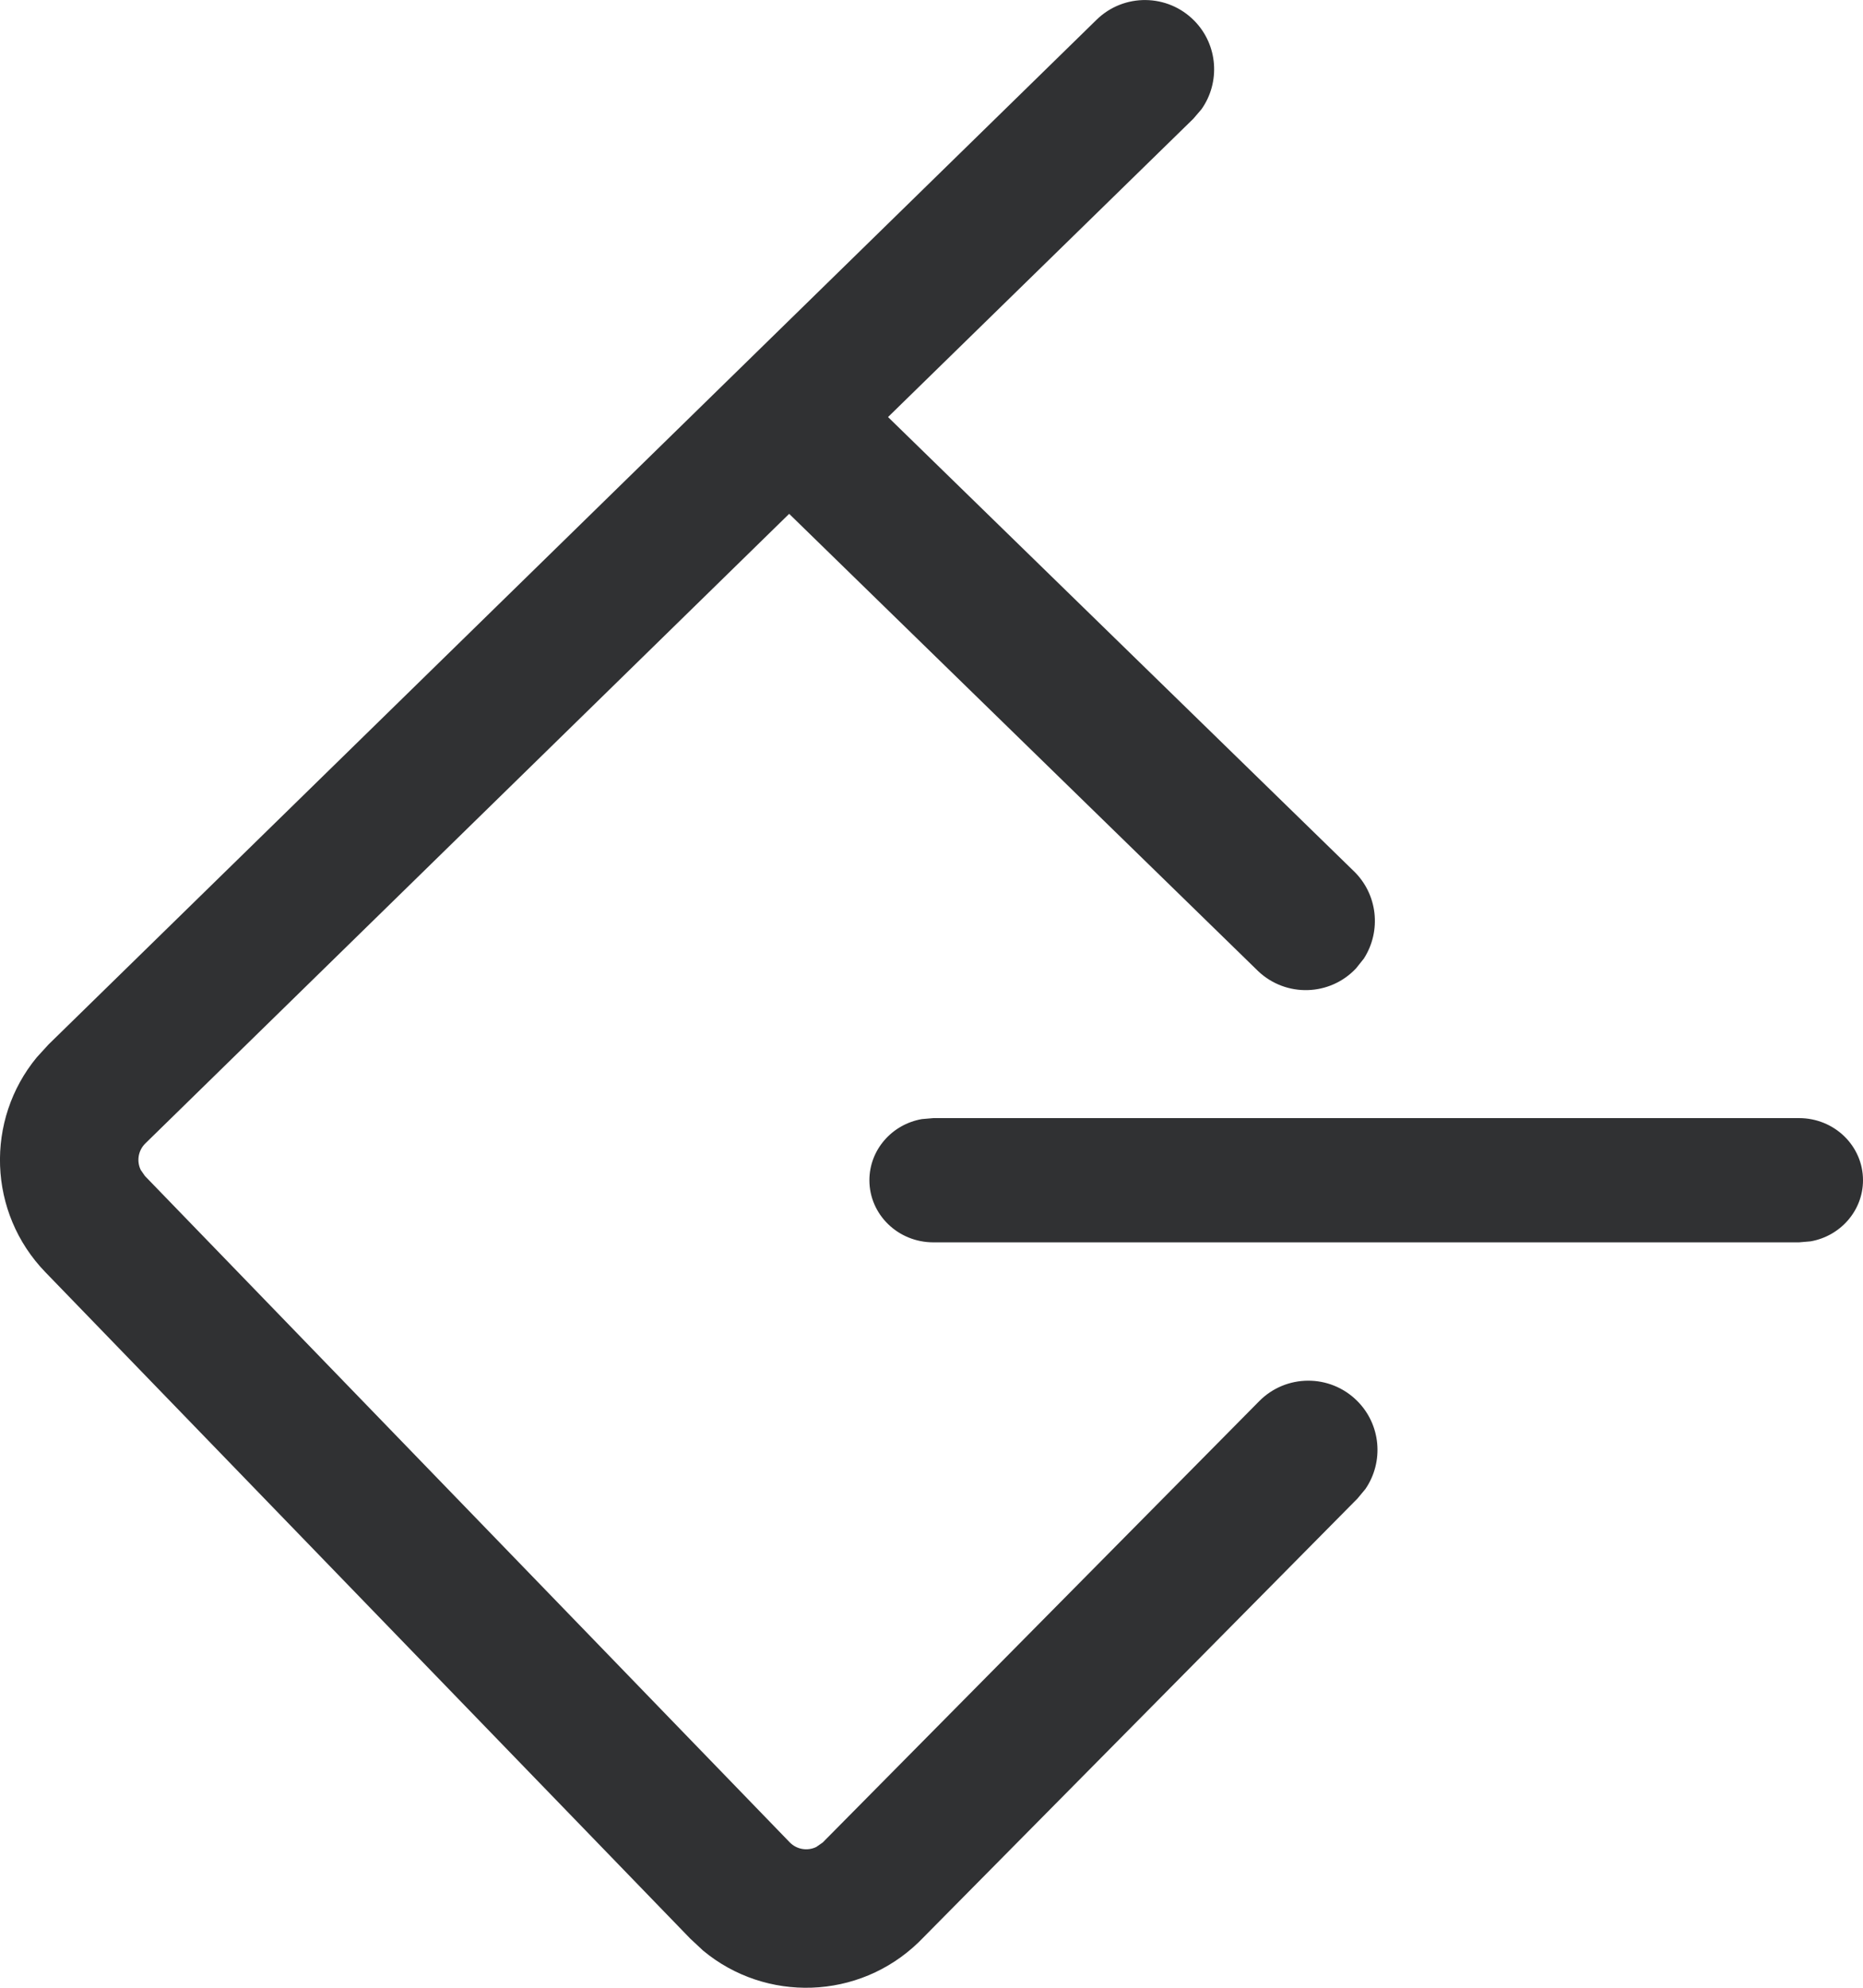 <?xml version="1.0" encoding="UTF-8"?>
<svg width="15px" height="16px" viewBox="0 0 15 16" version="1.1" xmlns="http://www.w3.org/2000/svg" xmlns:xlink="http://www.w3.org/1999/xlink">
    <!-- Generator: Sketch 57 (83077) - https://sketch.com -->
    <title>Combined Shape</title>
    <desc>Created with Sketch.</desc>
    <g id="Page-1" stroke="none" stroke-width="1" fill="none" fill-rule="evenodd">
        <g id="Artboard" transform="translate(-439, -612)" fill="#303133" fill-rule="nonzero">
            <path d="M448.617,612.168 C448.808,612.363 448.826,612.664 448.674,612.879 L448.608,612.956 L446.15,615.357 L449.895,619.007 C450.094,619.195 450.124,619.494 449.981,619.716 L449.918,619.795 C449.707,620.019 449.355,620.029 449.131,619.818 L449.131,619.818 L445.354,616.136 L440.17,621.204 C440.112,621.261 440.099,621.347 440.133,621.417 L440.167,621.466 L445.358,626.829 C445.415,626.888 445.502,626.901 445.572,626.867 L445.621,626.833 L445.624,626.831 L449.138,623.279 C449.354,623.06 449.707,623.058 449.926,623.275 C450.12,623.467 450.143,623.767 449.994,623.985 L449.93,624.062 L446.416,627.614 L446.396,627.634 C445.914,628.1 445.165,628.12 444.661,627.701 L444.557,627.604 L439.366,622.241 C438.901,621.761 438.88,621.015 439.296,620.511 L439.391,620.407 L447.829,612.159 C448.049,611.944 448.402,611.948 448.617,612.168 Z M446.515,621 L453.485,621 C453.77,621 454,621.224 454,621.5 C454,621.745 453.818,621.95 453.578,621.992 L453.485,622 L446.515,622 C446.23,622 446,621.776 446,621.5 C446,621.255 446.182,621.05 446.422,621.008 L446.515,621 L453.485,621 Z" id="Combined-Shape"></path>
        </g>
    </g>
</svg>